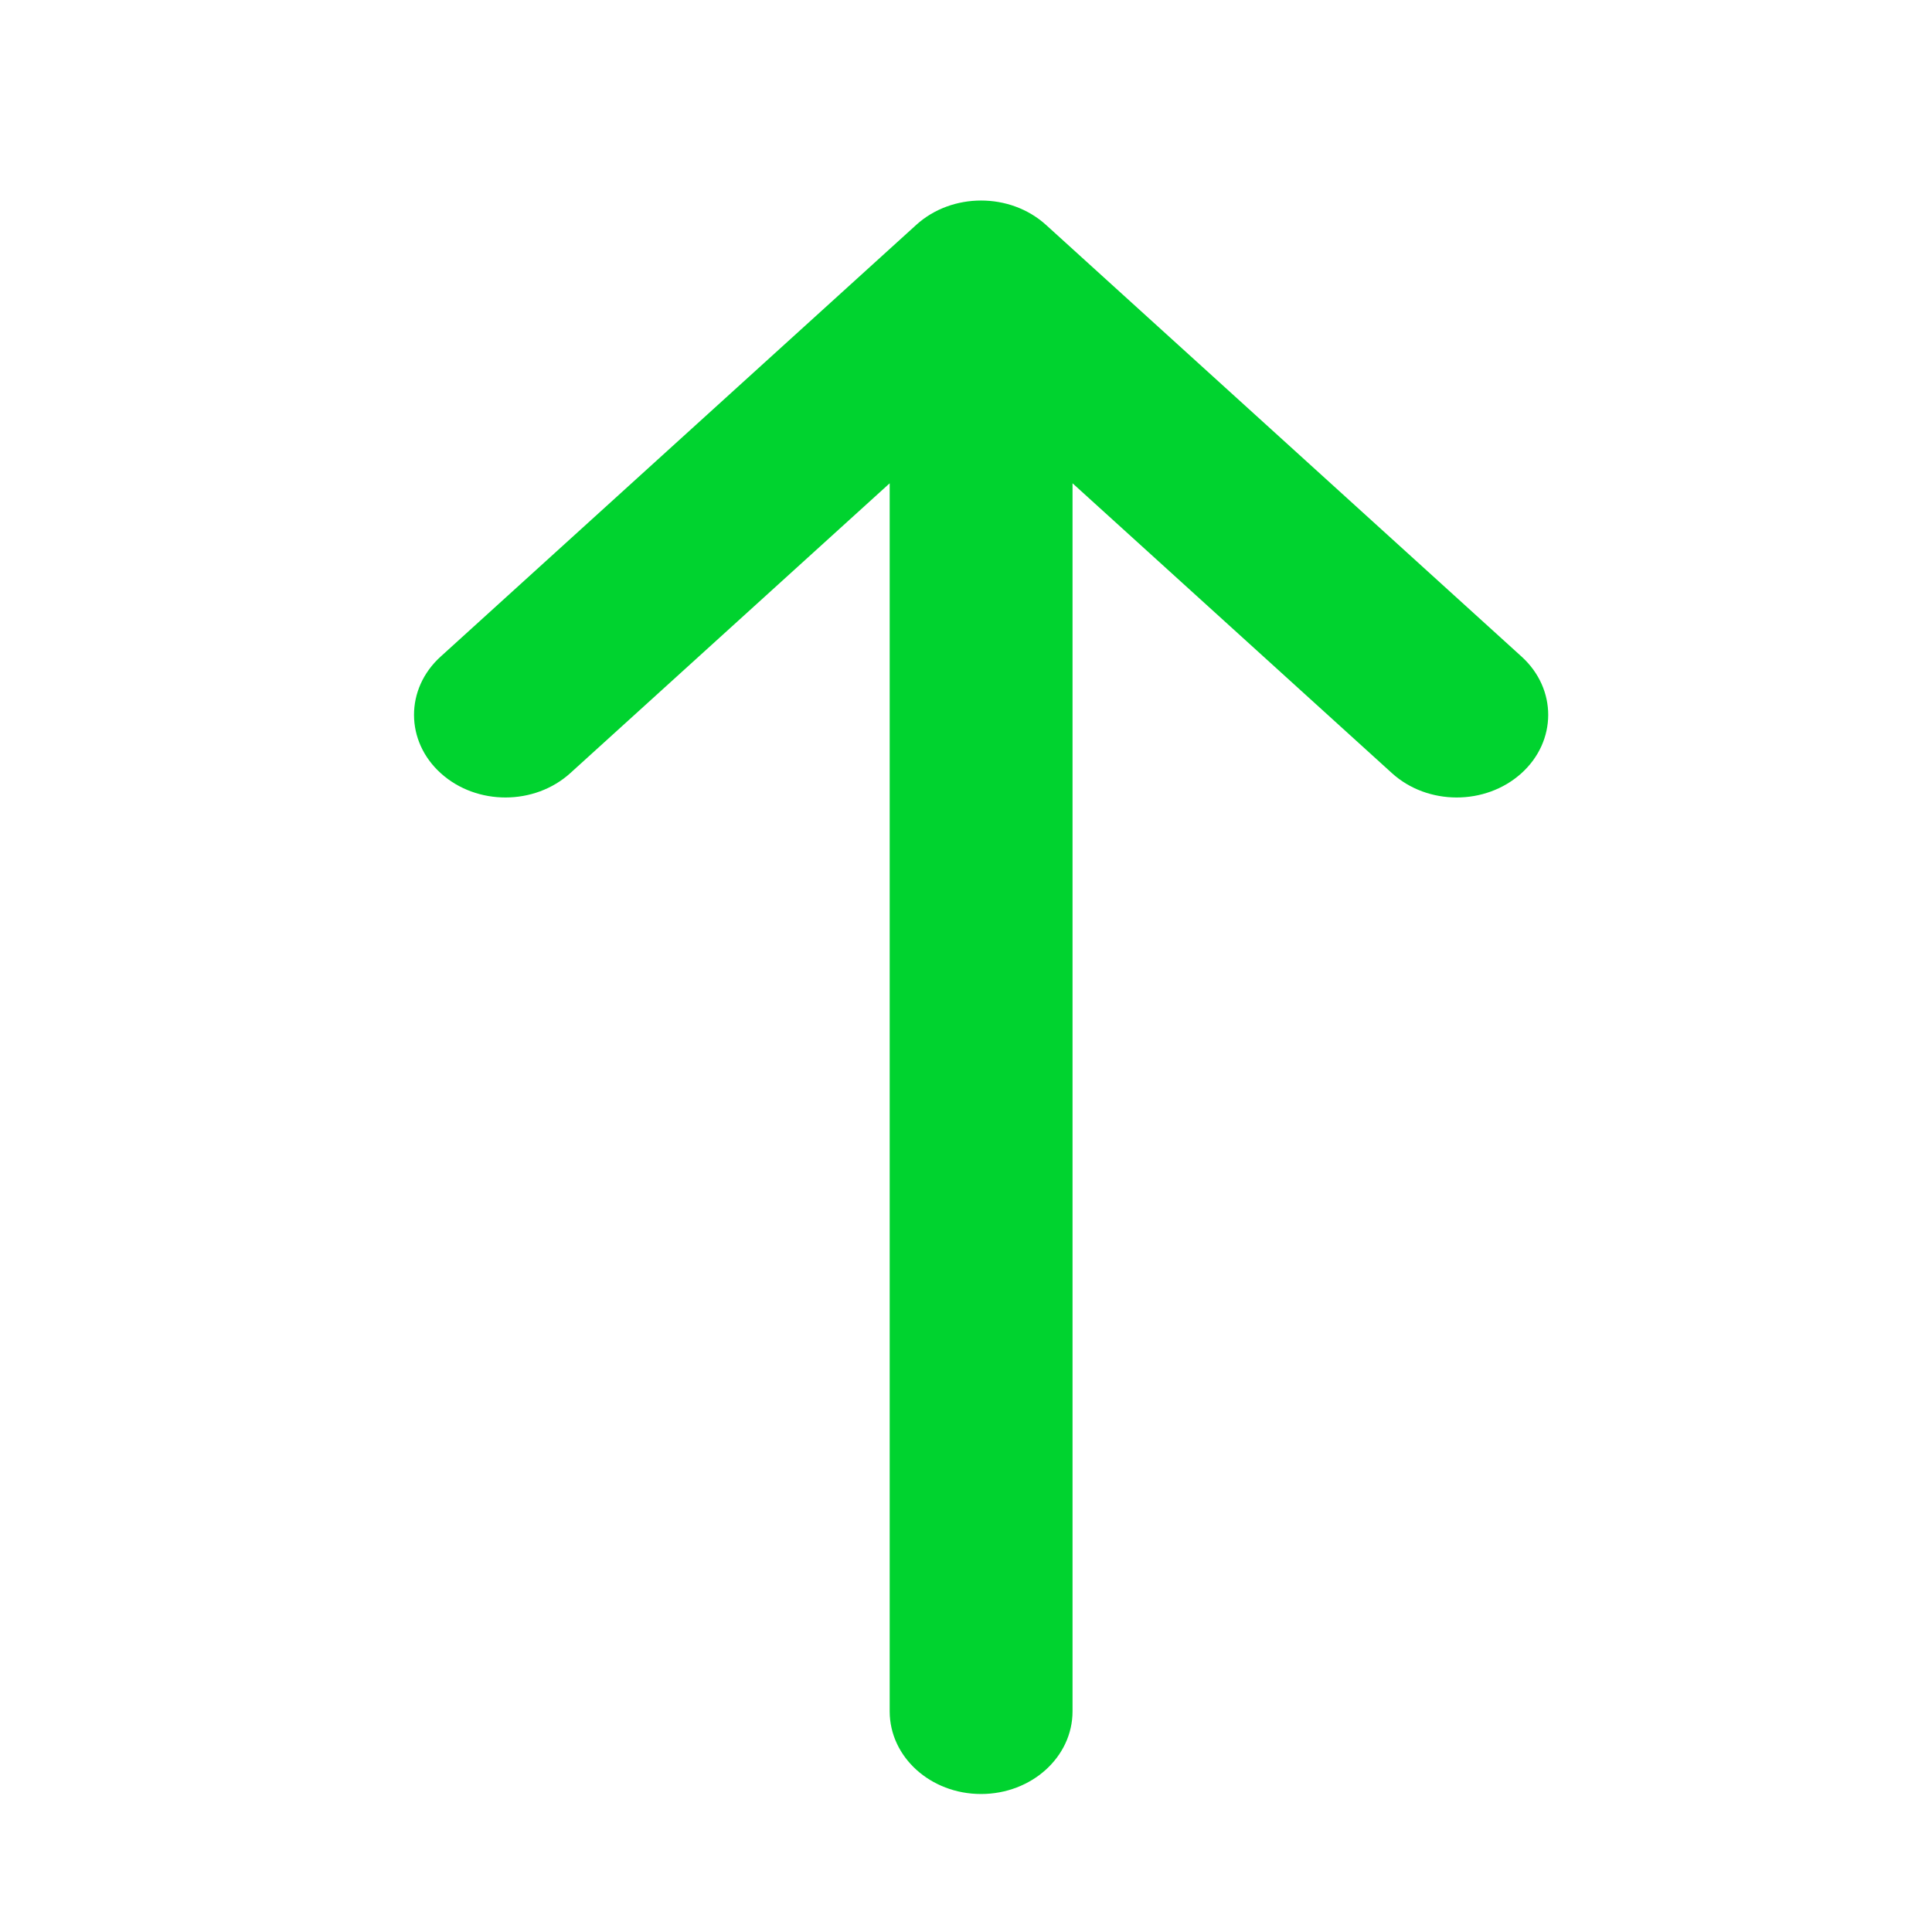 <svg width="14" height="14" viewBox="0 0 14 14" fill="none" xmlns="http://www.w3.org/2000/svg">
<path d="M11.024 5.604C10.764 5.838 10.344 5.837 10.086 5.602L7.772 3.502V12.401C7.772 12.732 7.475 13 7.109 13C6.743 13 6.447 12.732 6.447 12.401V3.502L4.133 5.602C3.874 5.837 3.455 5.838 3.195 5.604C2.936 5.371 2.935 4.992 3.193 4.758L6.64 1.629C6.898 1.395 7.319 1.394 7.579 1.629L11.026 4.758C11.284 4.992 11.283 5.371 11.024 5.604Z" fill="#00D32F"/>
</svg>
